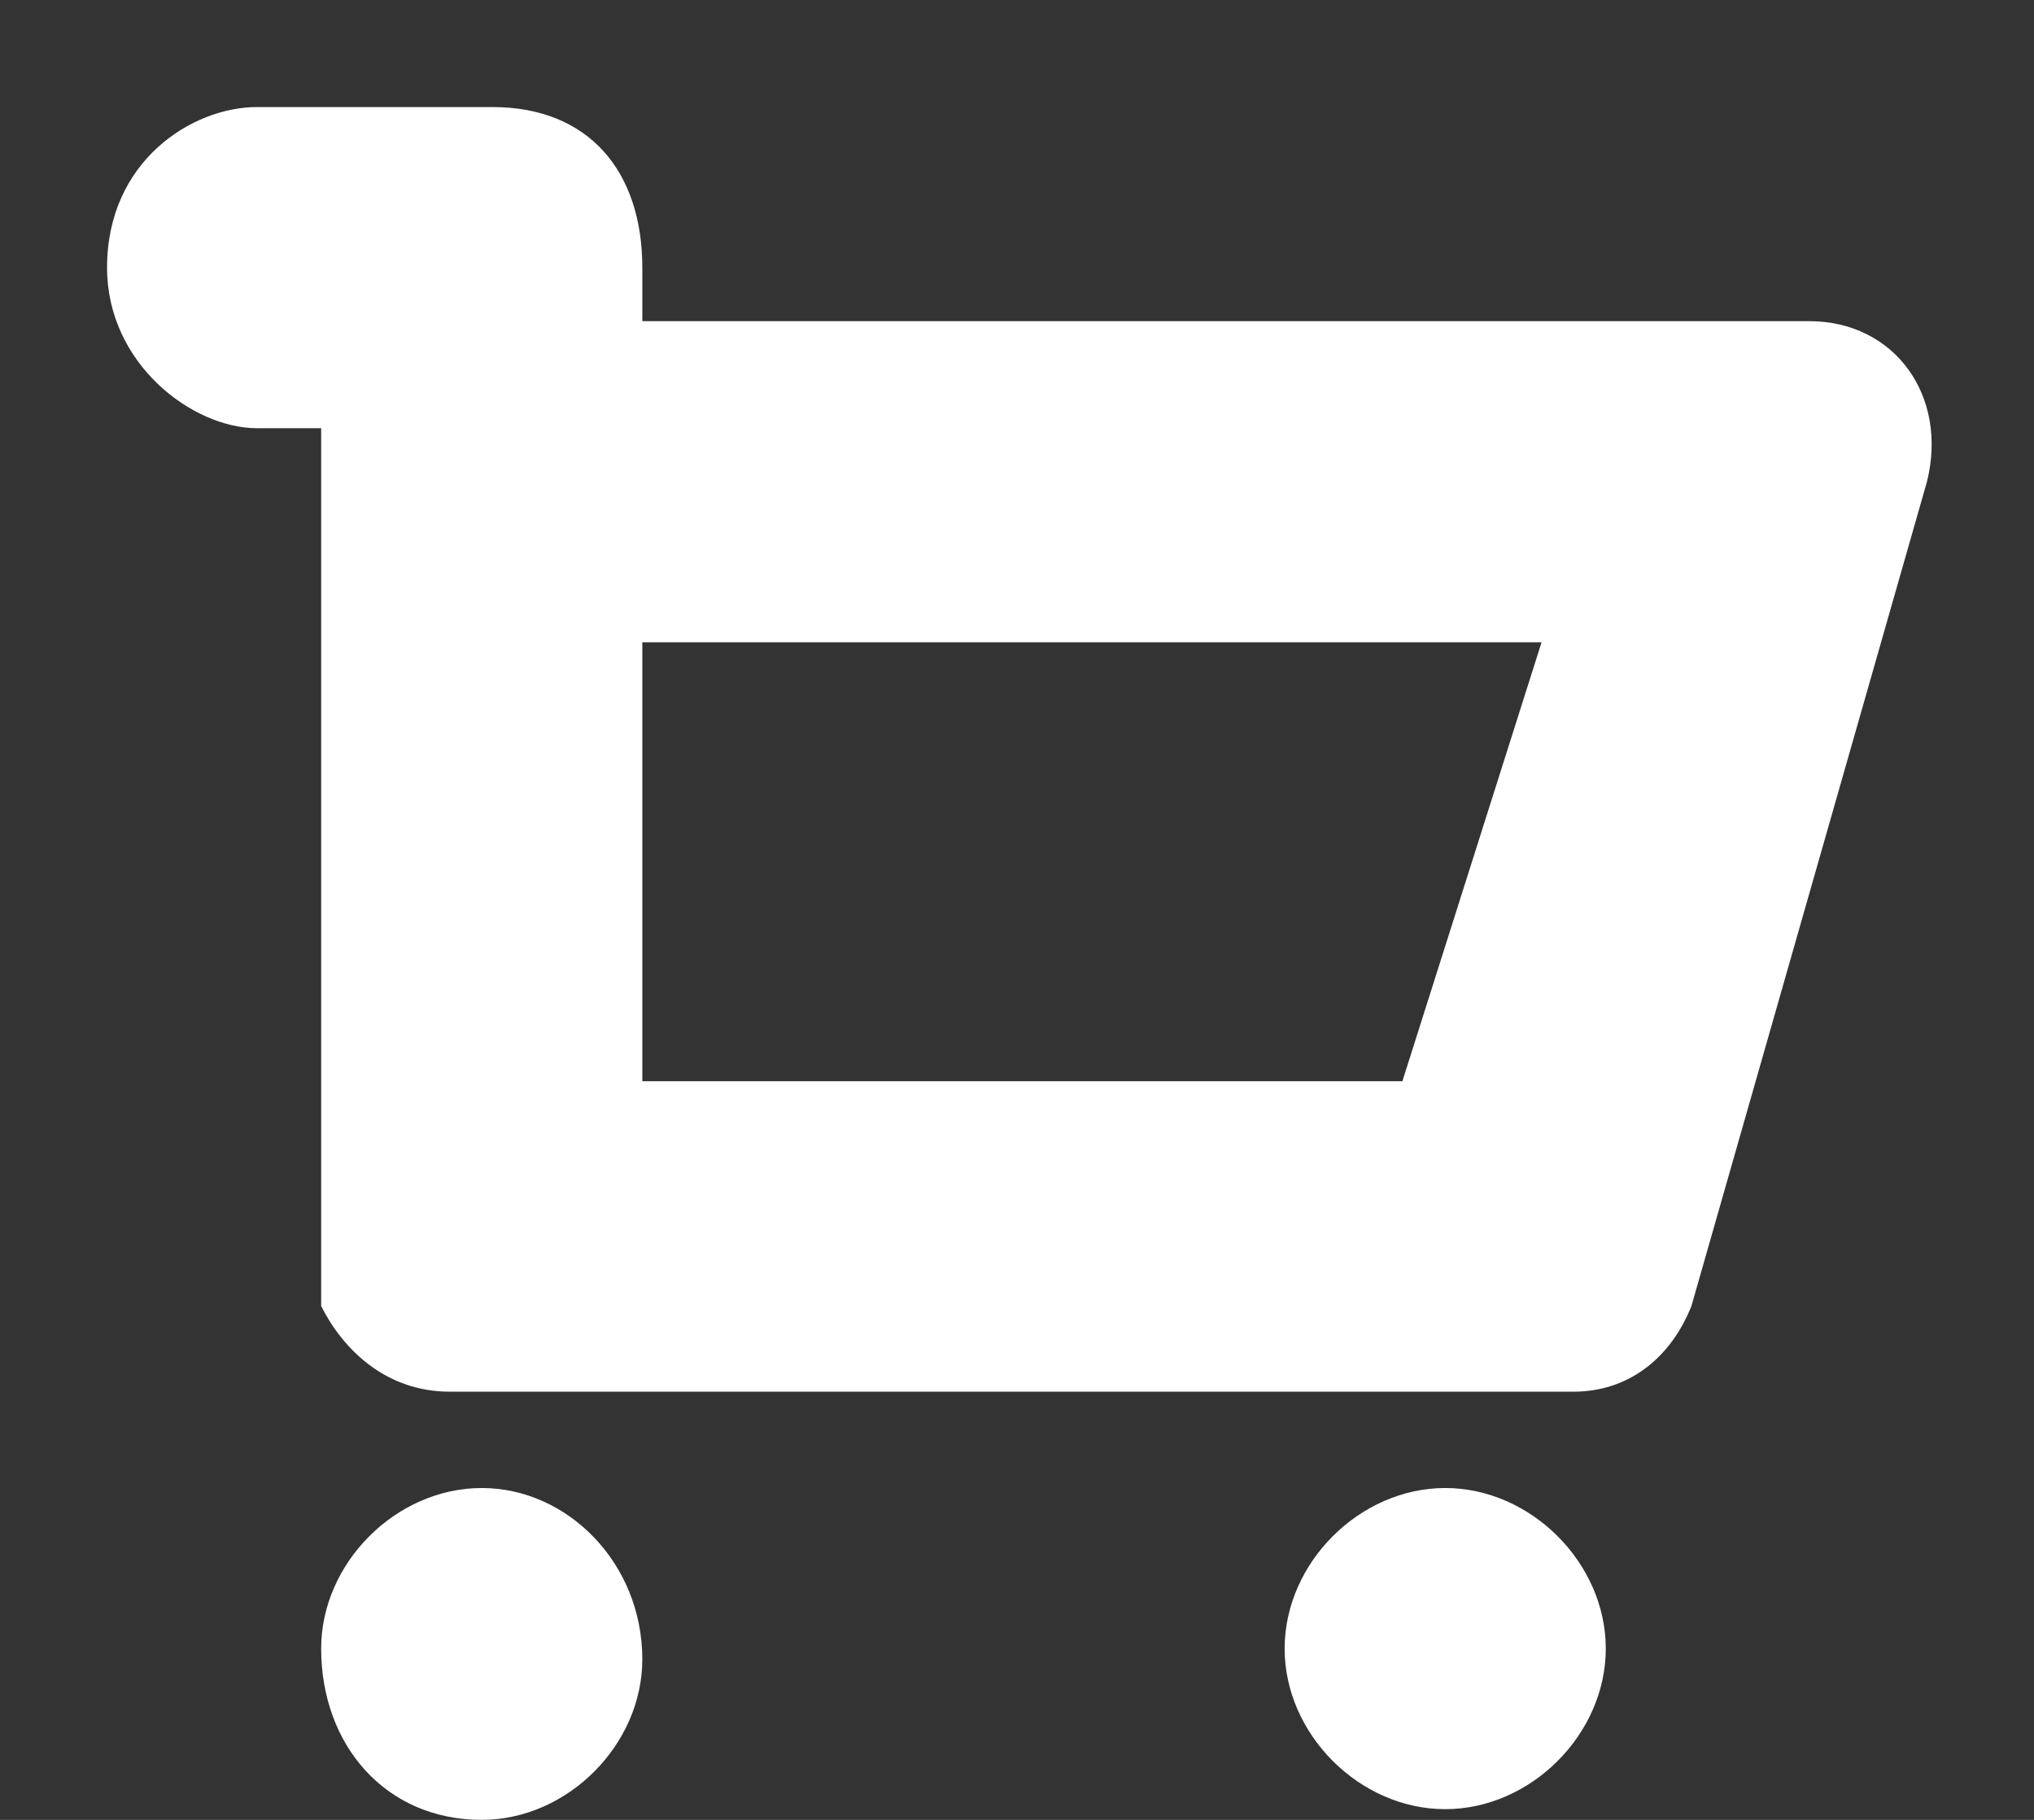 <?xml version="1.0" encoding="utf-8"?>
<!-- Generator: Adobe Illustrator 17.1.0, SVG Export Plug-In . SVG Version: 6.00 Build 0)  -->
<!DOCTYPE svg PUBLIC "-//W3C//DTD SVG 1.1//EN" "http://www.w3.org/Graphics/SVG/1.1/DTD/svg11.dtd">
<svg version="1.1" id="Shape_9_copy_23_1_" xmlns="http://www.w3.org/2000/svg" xmlns:xlink="http://www.w3.org/1999/xlink" x="0px"
	 y="0px" viewBox="0 0 19 17" enable-background="new 0 0 19 17" xml:space="preserve">
<rect x="0" y="0" width="19" height="17" fill="#333333" stroke="none"/>
<g id="Shape_9_copy_23">
	<g>
		<path fill-rule="evenodd" clip-rule="evenodd" fill="#FFFFFF" d="M13.5,13.9c-0.8,0-1.5,0.7-1.5,1.5c0,0.8,0.7,1.5,1.5,1.5
			c0.8,0,1.5-0.7,1.5-1.5C15,14.6,14.3,13.9,13.5,13.9z M16.9,3H6l0-0.5C6,1.6,5.5,1,4.6,1H2.4C1.8,1,1,1.5,1,2.5C1,3.4,1.8,4,2.4,4
			H3l0,8.2C3.2,12.6,3.6,13,4.2,13h10.5c0.5,0,0.9-0.3,1.1-0.8L18,4.5C18.2,3.7,17.7,3,16.9,3z M13.1,10.1H6l0-4.1h8.4L13.1,10.1z
			 M4.5,13.9c-0.8,0-1.5,0.7-1.5,1.5C3,16.3,3.6,17,4.5,17C5.3,17,6,16.3,6,15.5C6,14.6,5.3,13.9,4.5,13.9z"/>
	</g>
</g>
</svg>
